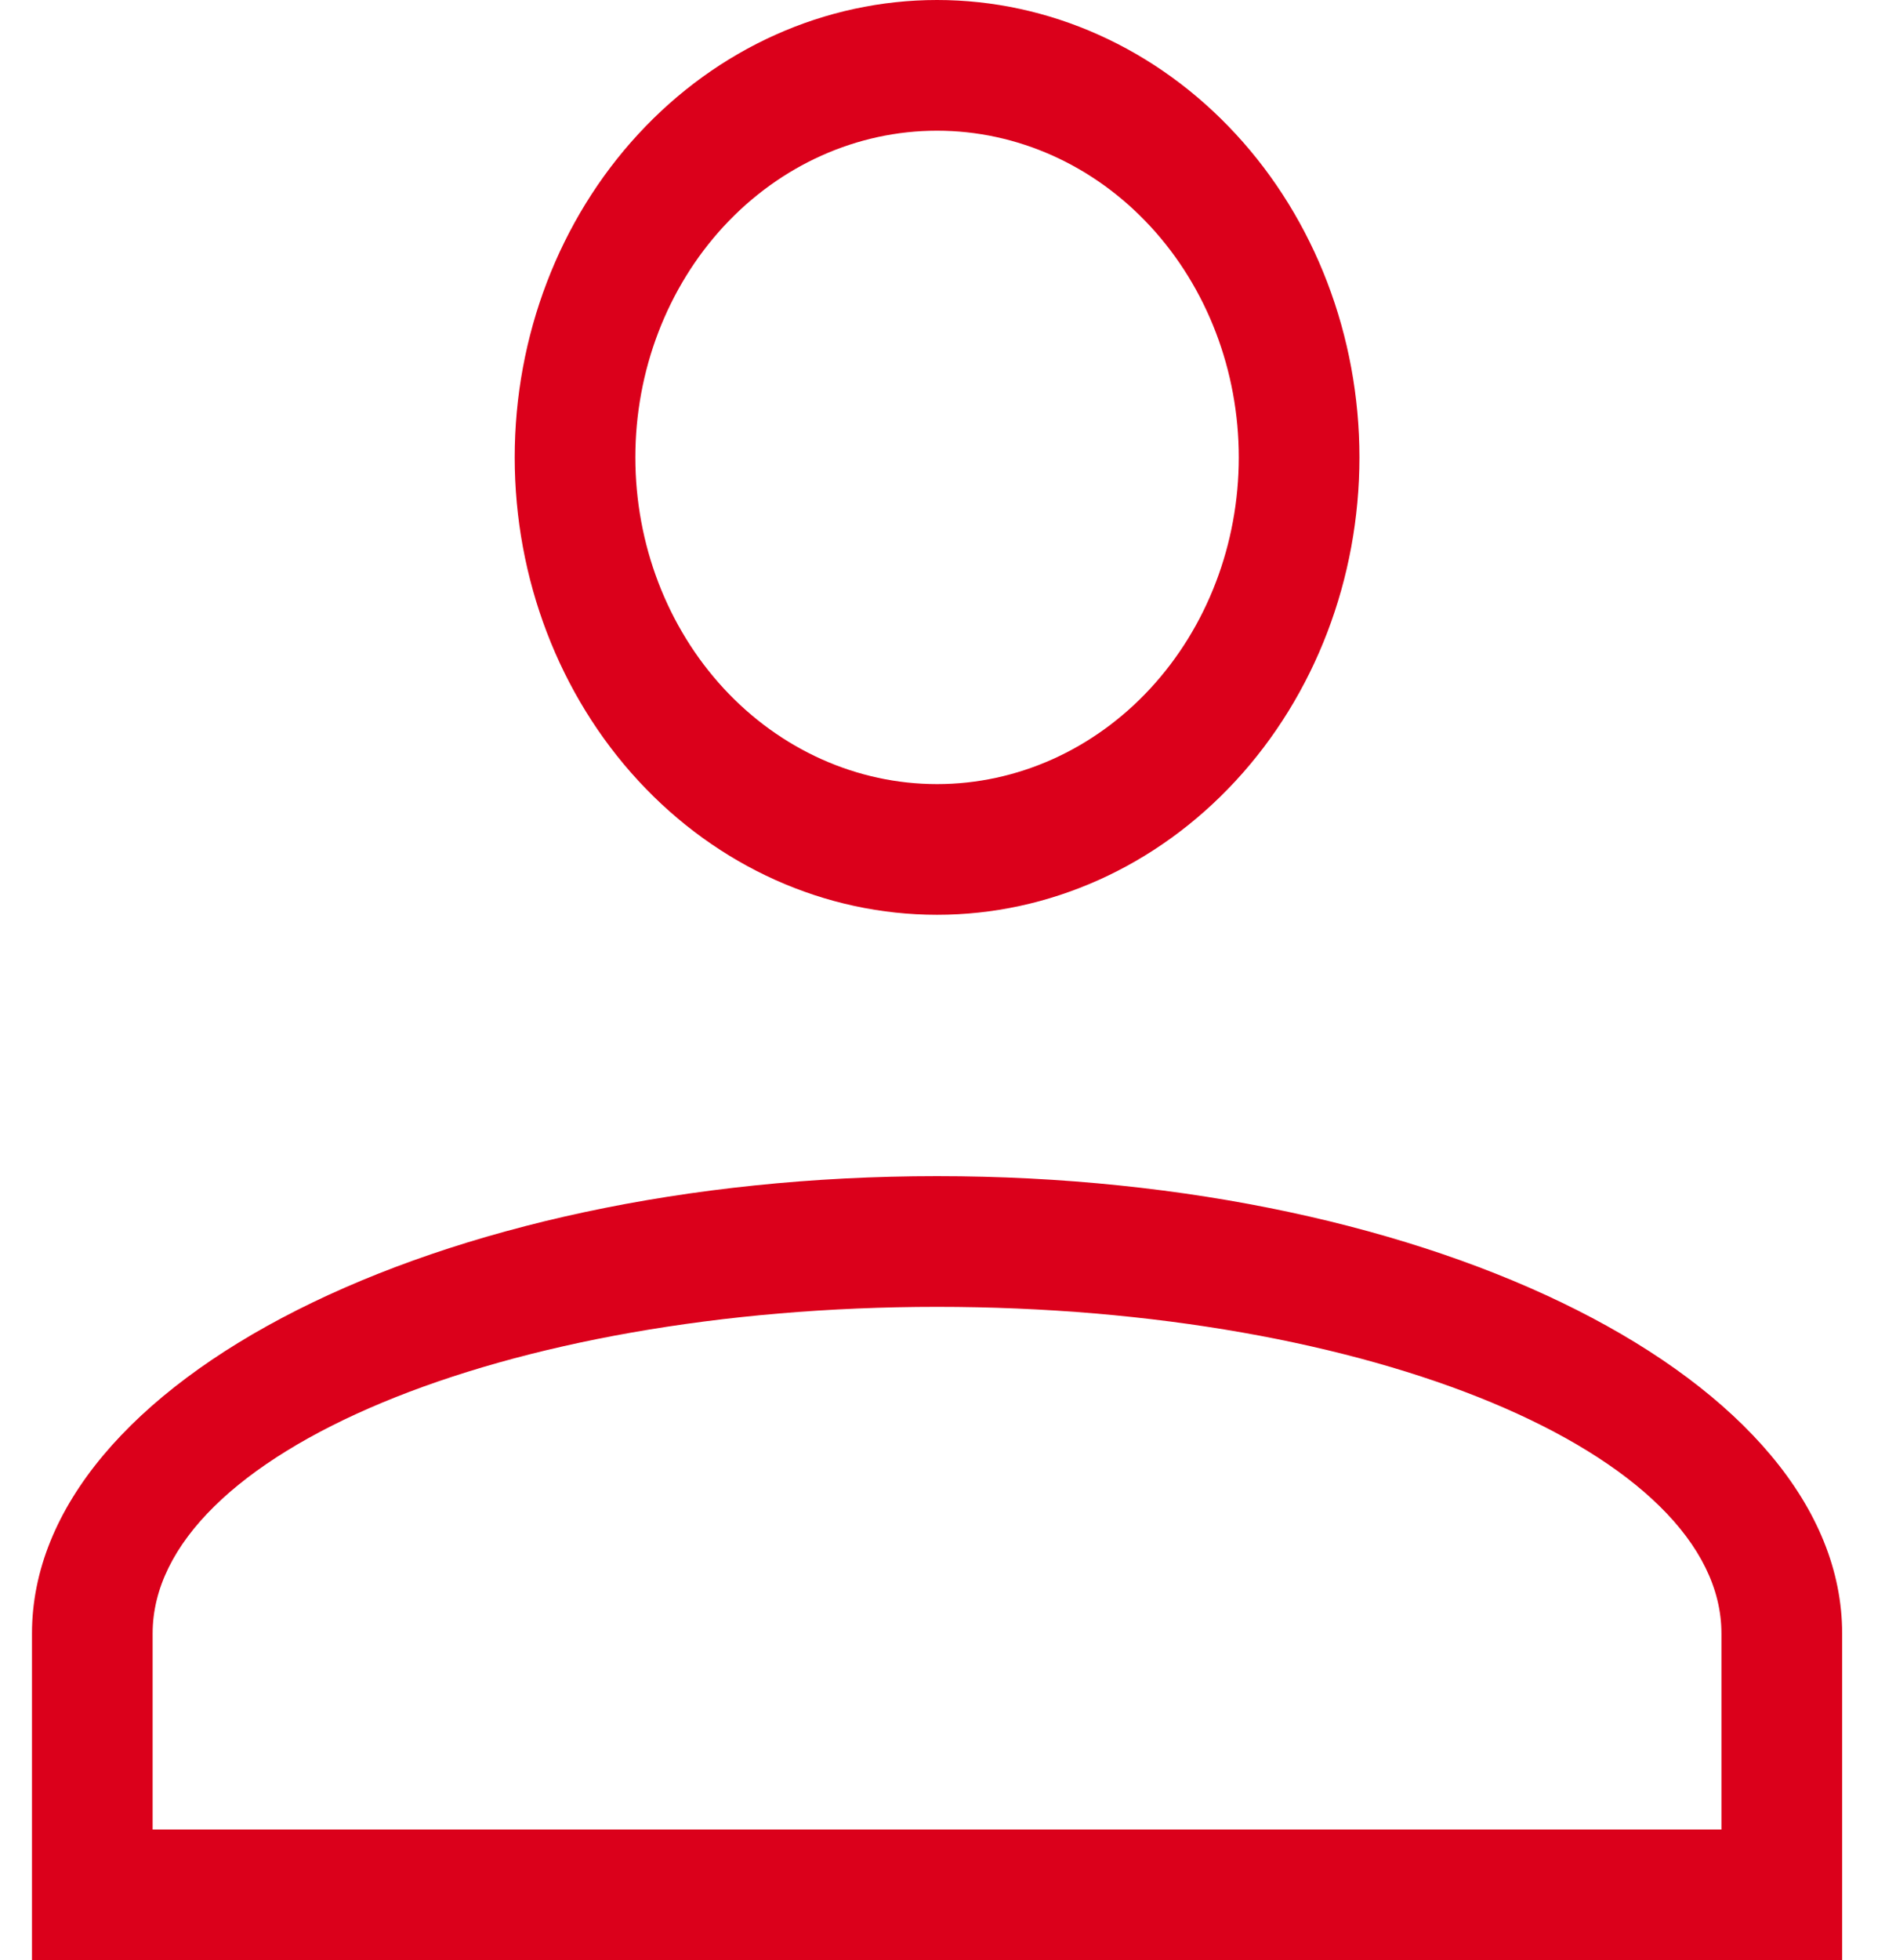 <svg width="30" height="31" viewBox="0 0 30 31" fill="none" xmlns="http://www.w3.org/2000/svg">
<path d="M14.827 18.6C22.736 18.6 29.148 21.838 29.148 25.833V31H0.506V25.833C0.506 21.838 6.918 18.6 14.827 18.6ZM27.238 25.833C27.238 22.981 21.682 20.667 14.827 20.667C7.972 20.667 2.415 22.981 2.415 25.833V28.933H27.238V25.833ZM14.827 0C16.599 0 18.299 0.762 19.552 2.119C20.806 3.475 21.51 5.315 21.51 7.233C21.51 9.152 20.806 10.992 19.552 12.348C18.299 13.705 16.599 14.467 14.827 14.467C13.054 14.467 11.354 13.705 10.101 12.348C8.848 10.992 8.144 9.152 8.144 7.233C8.144 5.315 8.848 3.475 10.101 2.119C11.354 0.762 13.054 0 14.827 0ZM14.827 2.067C13.561 2.067 12.347 2.611 11.451 3.58C10.556 4.549 10.053 5.863 10.053 7.233C10.053 8.604 10.556 9.918 11.451 10.887C12.347 11.856 13.561 12.4 14.827 12.4C16.093 12.4 17.307 11.856 18.202 10.887C19.098 9.918 19.601 8.604 19.601 7.233C19.601 5.863 19.098 4.549 18.202 3.58C17.307 2.611 16.093 2.067 14.827 2.067Z" fill="#DB001B"/>
</svg>
